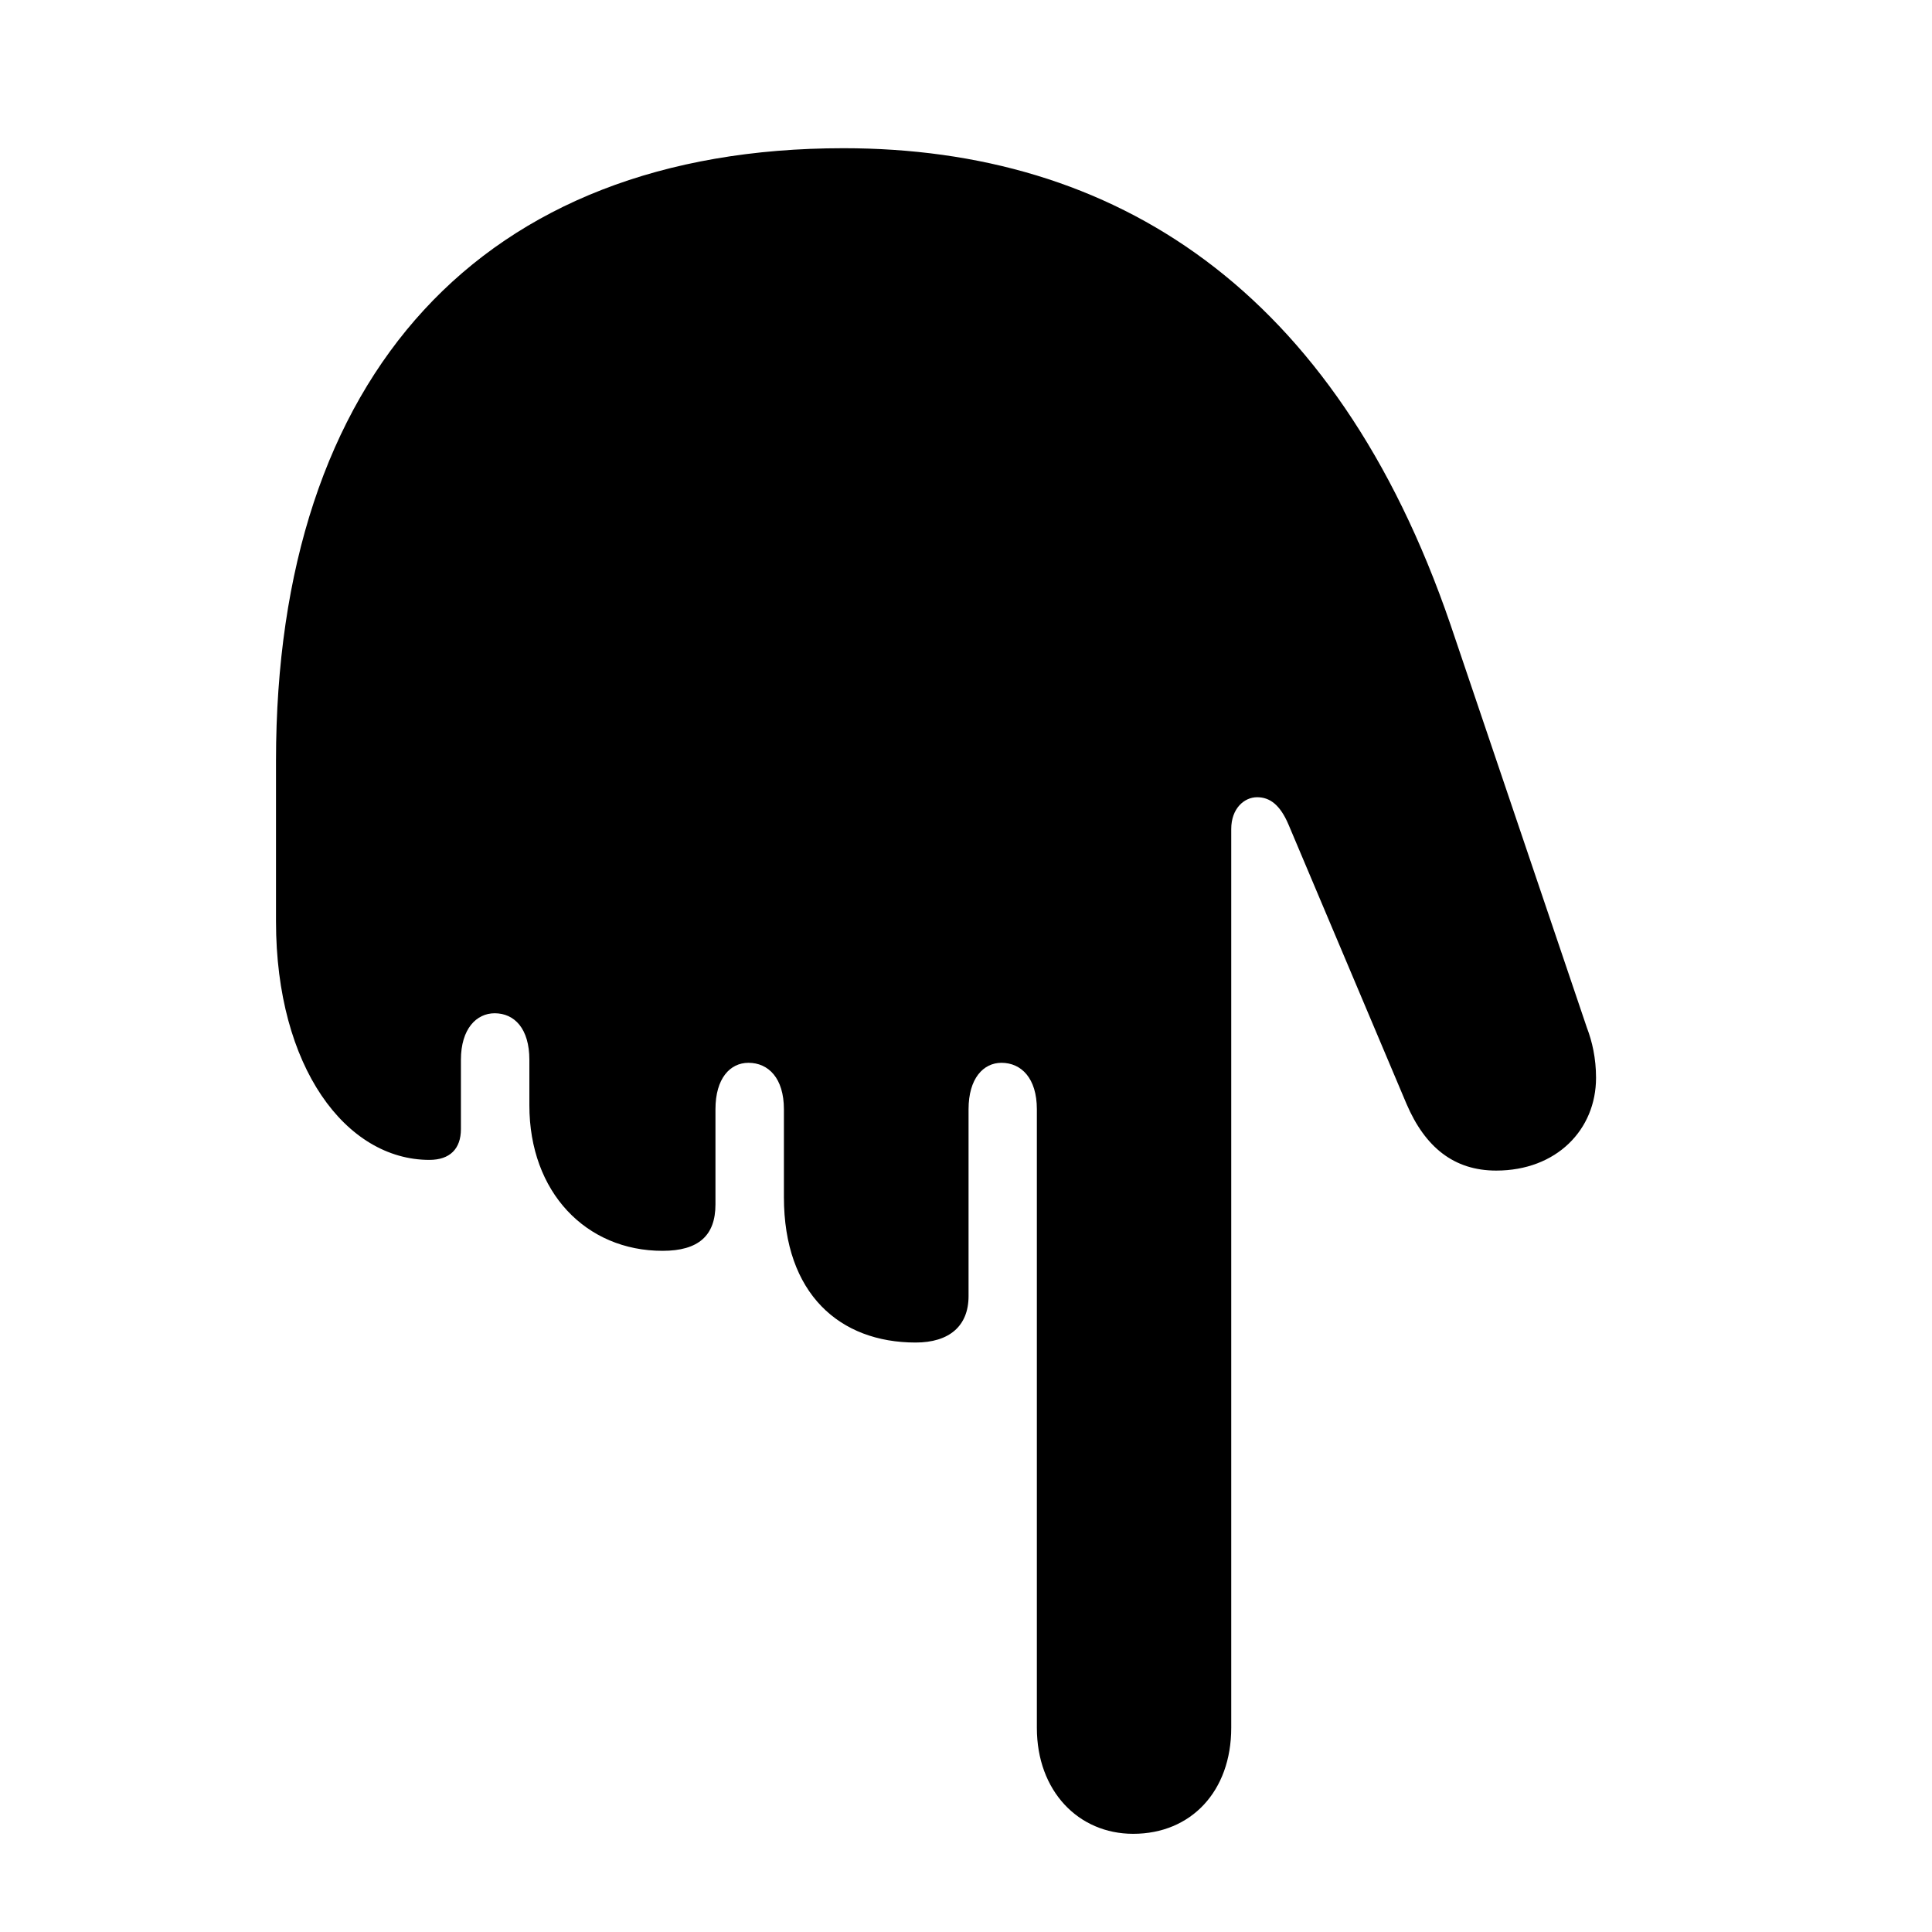 <svg width="28" height="28" viewBox="0 0 28 28" fill="none" xmlns="http://www.w3.org/2000/svg">
<path d="M12.224 2.148C6.98 2.148 4 5.437 4 11.026V13.354C4 15.47 5.016 16.81 6.223 16.81C6.519 16.81 6.68 16.651 6.68 16.363V15.359C6.68 14.911 6.905 14.685 7.169 14.685C7.457 14.685 7.672 14.909 7.672 15.359V16.019C7.672 17.281 8.495 18.128 9.602 18.128C10.124 18.128 10.369 17.907 10.369 17.455V16.076C10.369 15.627 10.582 15.403 10.847 15.403C11.136 15.403 11.361 15.625 11.361 16.076V17.349C11.361 18.751 12.17 19.457 13.27 19.457C13.759 19.457 14.037 19.216 14.037 18.785V16.076C14.037 15.629 14.252 15.403 14.514 15.403C14.802 15.403 15.027 15.627 15.027 16.076V25.041C15.027 25.956 15.628 26.577 16.423 26.577C17.263 26.577 17.844 25.959 17.844 25.041V12.015C17.844 11.717 18.032 11.554 18.219 11.554C18.401 11.554 18.552 11.661 18.676 11.955L20.384 15.998C20.654 16.628 21.073 16.965 21.684 16.965C22.556 16.965 23.131 16.374 23.131 15.62C23.131 15.337 23.075 15.094 22.998 14.893L21.02 9.048C19.353 4.181 16.15 2.148 12.224 2.148Z" fill="black"/>
</svg>
